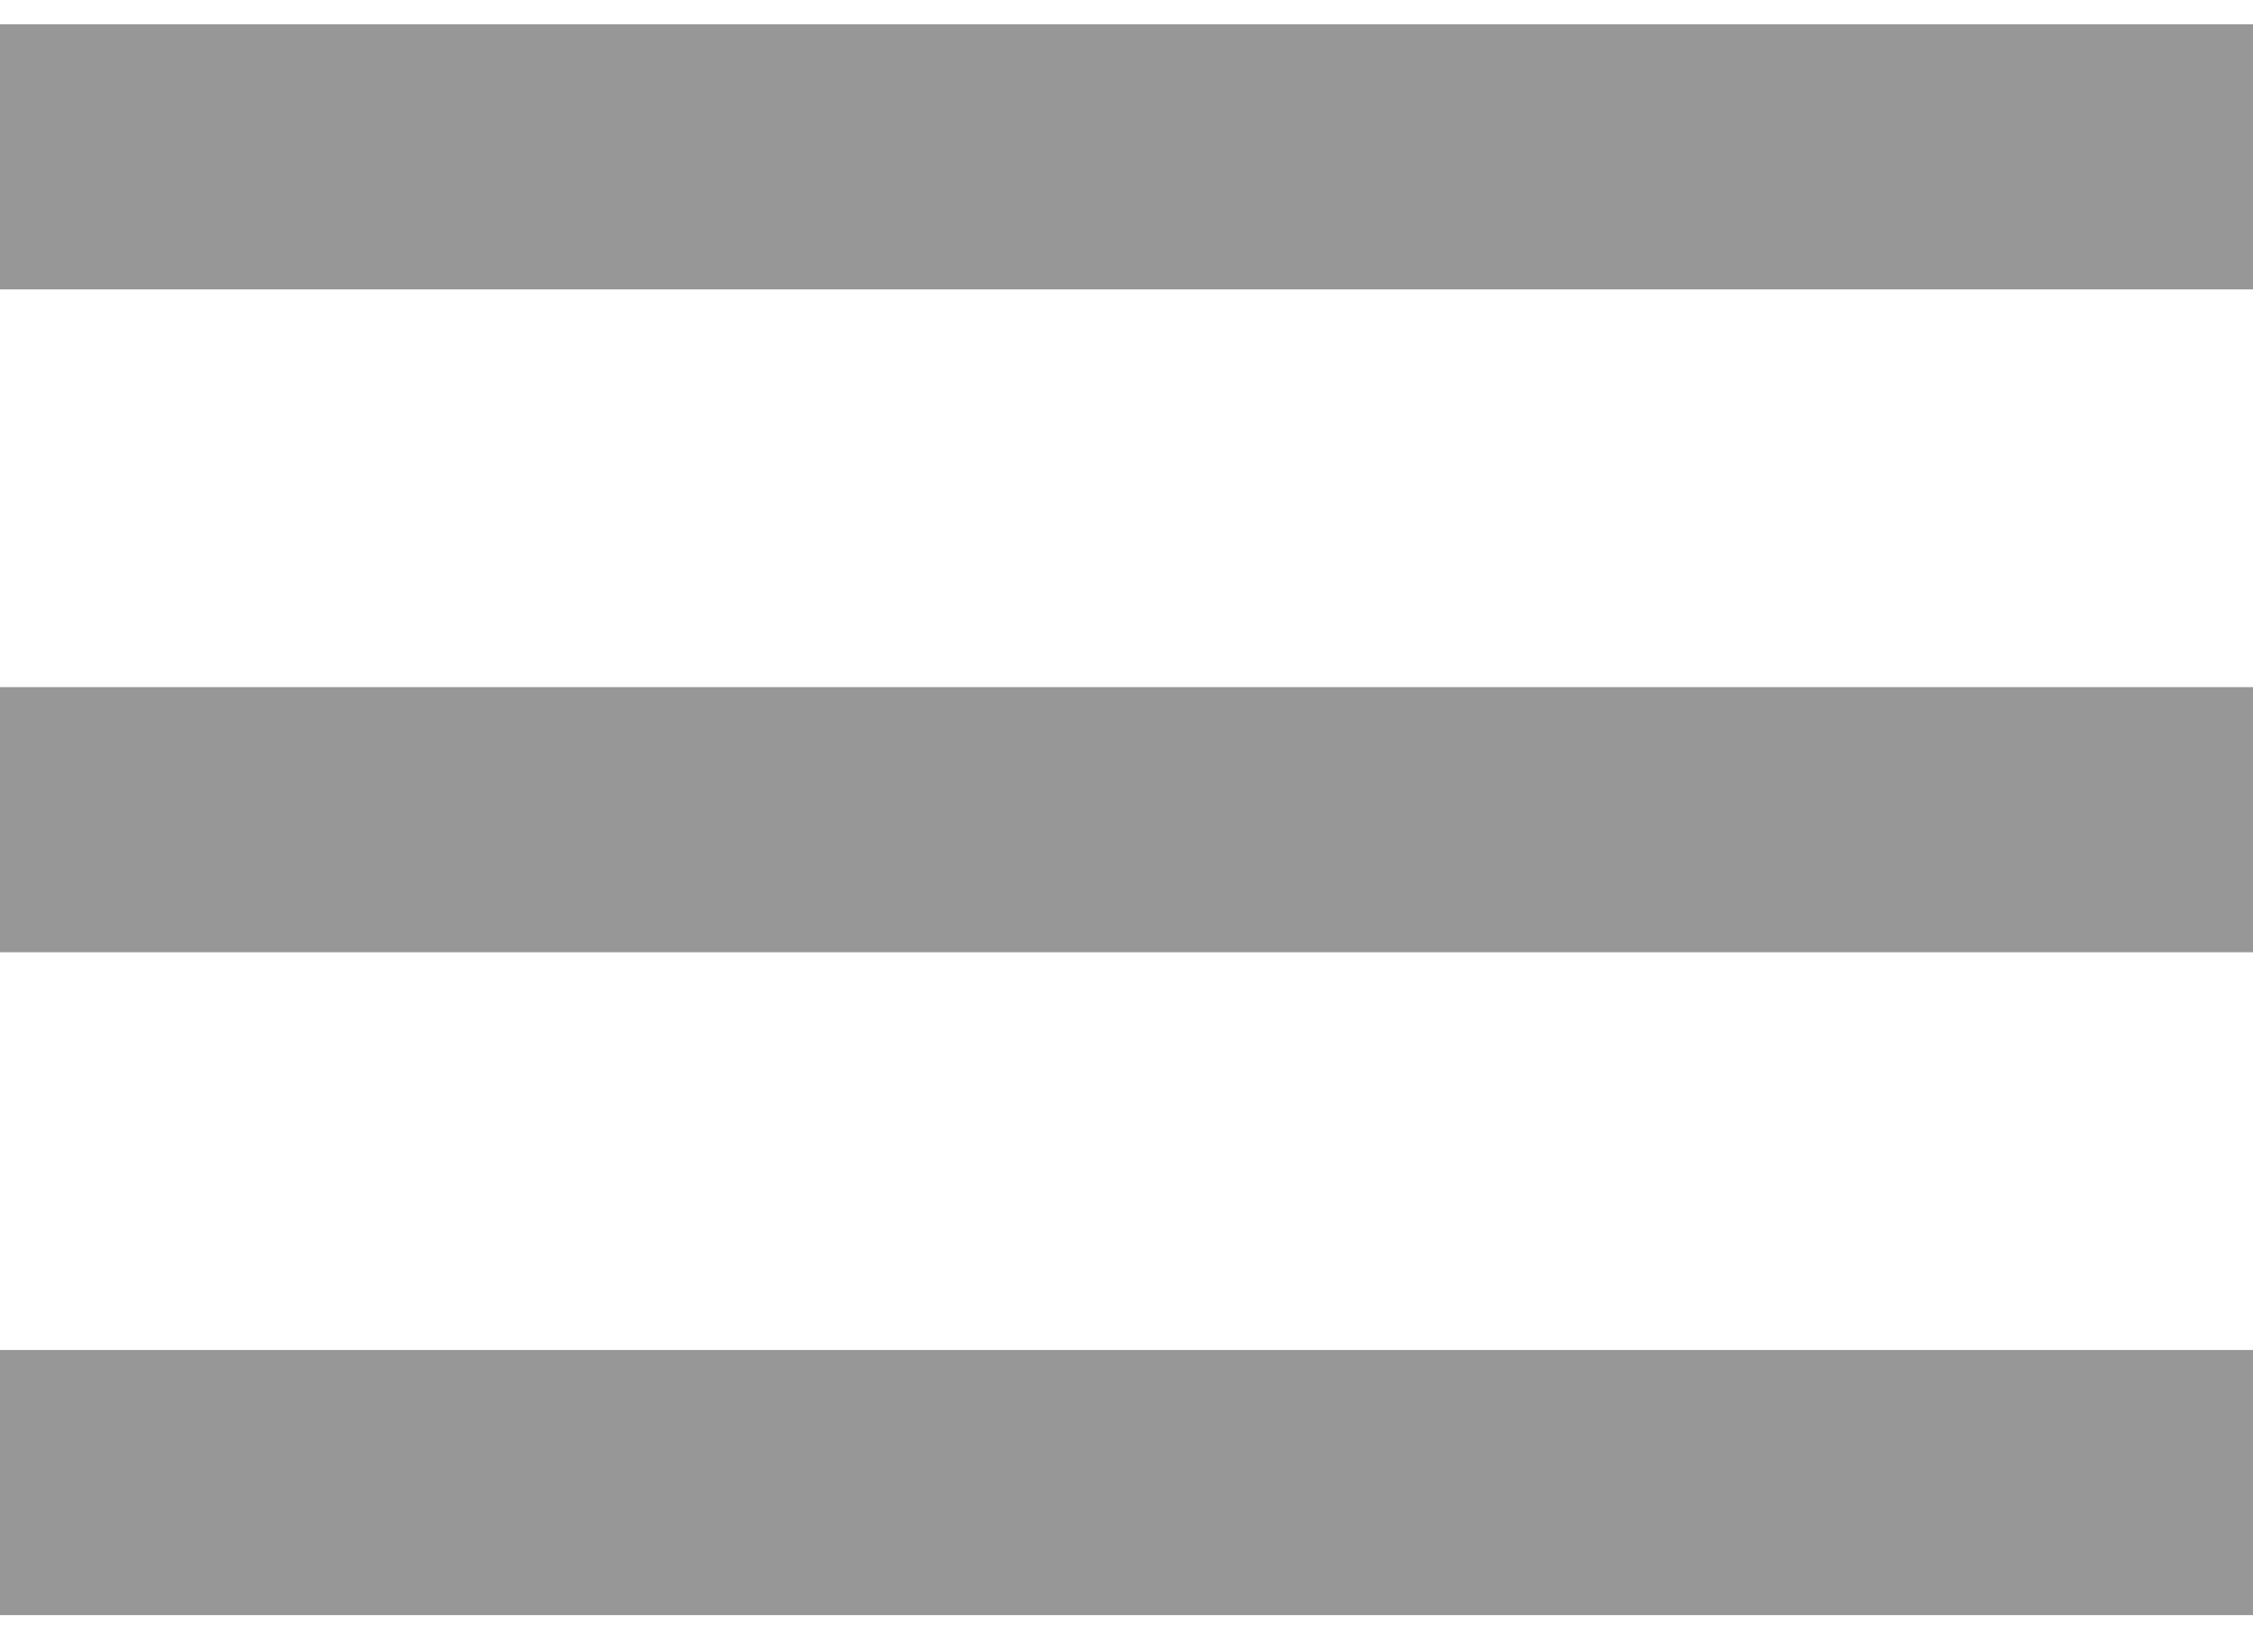 <svg width="30" height="22" viewBox="0 0 30 22" fill="none" xmlns="http://www.w3.org/2000/svg">
<path d="M0 0.323H30V3.853H0V0.323ZM0 9.149H30V12.679H0V9.149ZM0 17.975H30V21.505H0V17.975Z" fill="#979797"/>
</svg>
